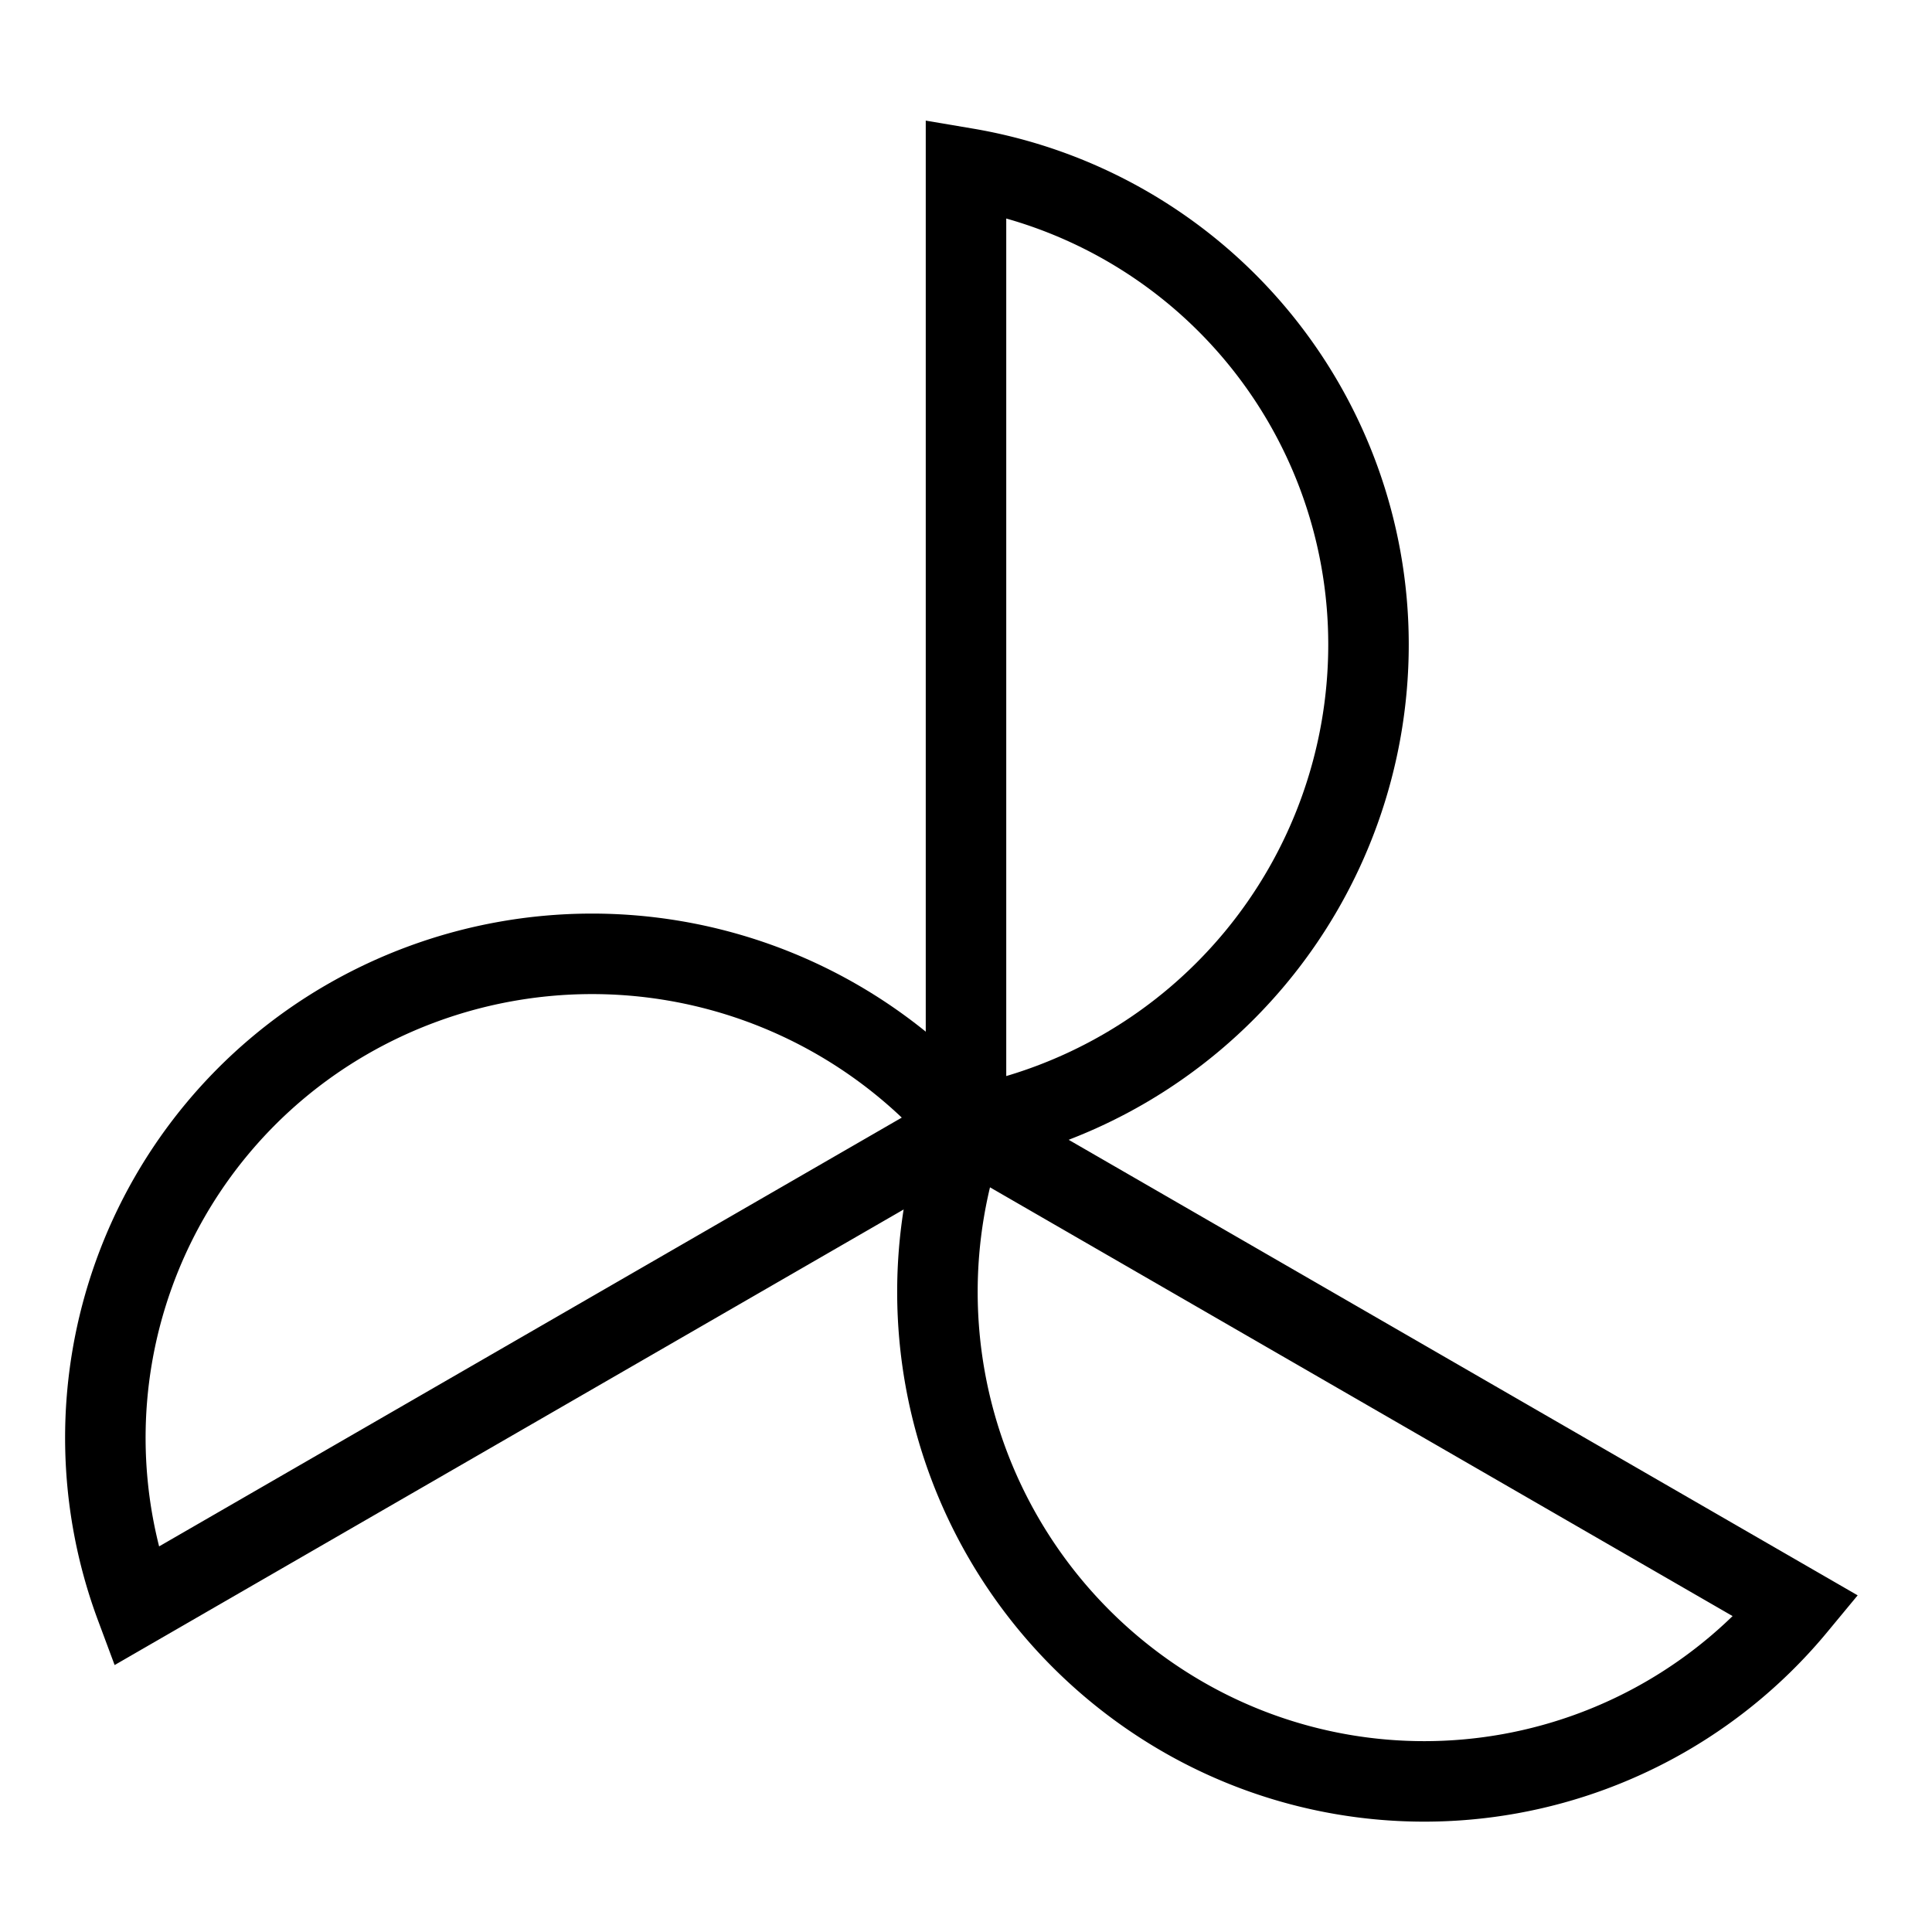 <svg id="nc_icon" version="1.1" xmlns="http://www.w3.org/2000/svg" xmlns:xlink="http://www.w3.org/1999/xlink" x="0px" y="0px" viewBox="0 0 24 24" xml:space="preserve" ><g transform="translate(0, 0)" class="nc-icon-wrapper" fill="none"><path d="M1.686,19.955,12,14a6.092,6.092,0,0,0-7.7-1.33A6,6,0,0,0,1.686,19.955Z" fill="none" stroke="currentColor" stroke-miterlimit="10" vector-effect="non-scaling-stroke" data-cap="butt" data-color="color-2" stroke-linecap="butt" stroke-linejoin="miter"></path>  <path d="M22.314,19.955,12,14a6.092,6.092,0,0,0,2.7,7.33A6,6,0,0,0,22.314,19.955Z" fill="none" stroke="currentColor" stroke-miterlimit="10" vector-effect="non-scaling-stroke" data-cap="butt" stroke-linecap="butt" stroke-linejoin="miter"></path>  <path d="M12,2.09V14a6.092,6.092,0,0,0,5-6A6,6,0,0,0,12,2.09Z" fill="none" stroke="currentColor" stroke-miterlimit="10" vector-effect="non-scaling-stroke" data-cap="butt" stroke-linecap="butt" stroke-linejoin="miter"></path></g></svg>
